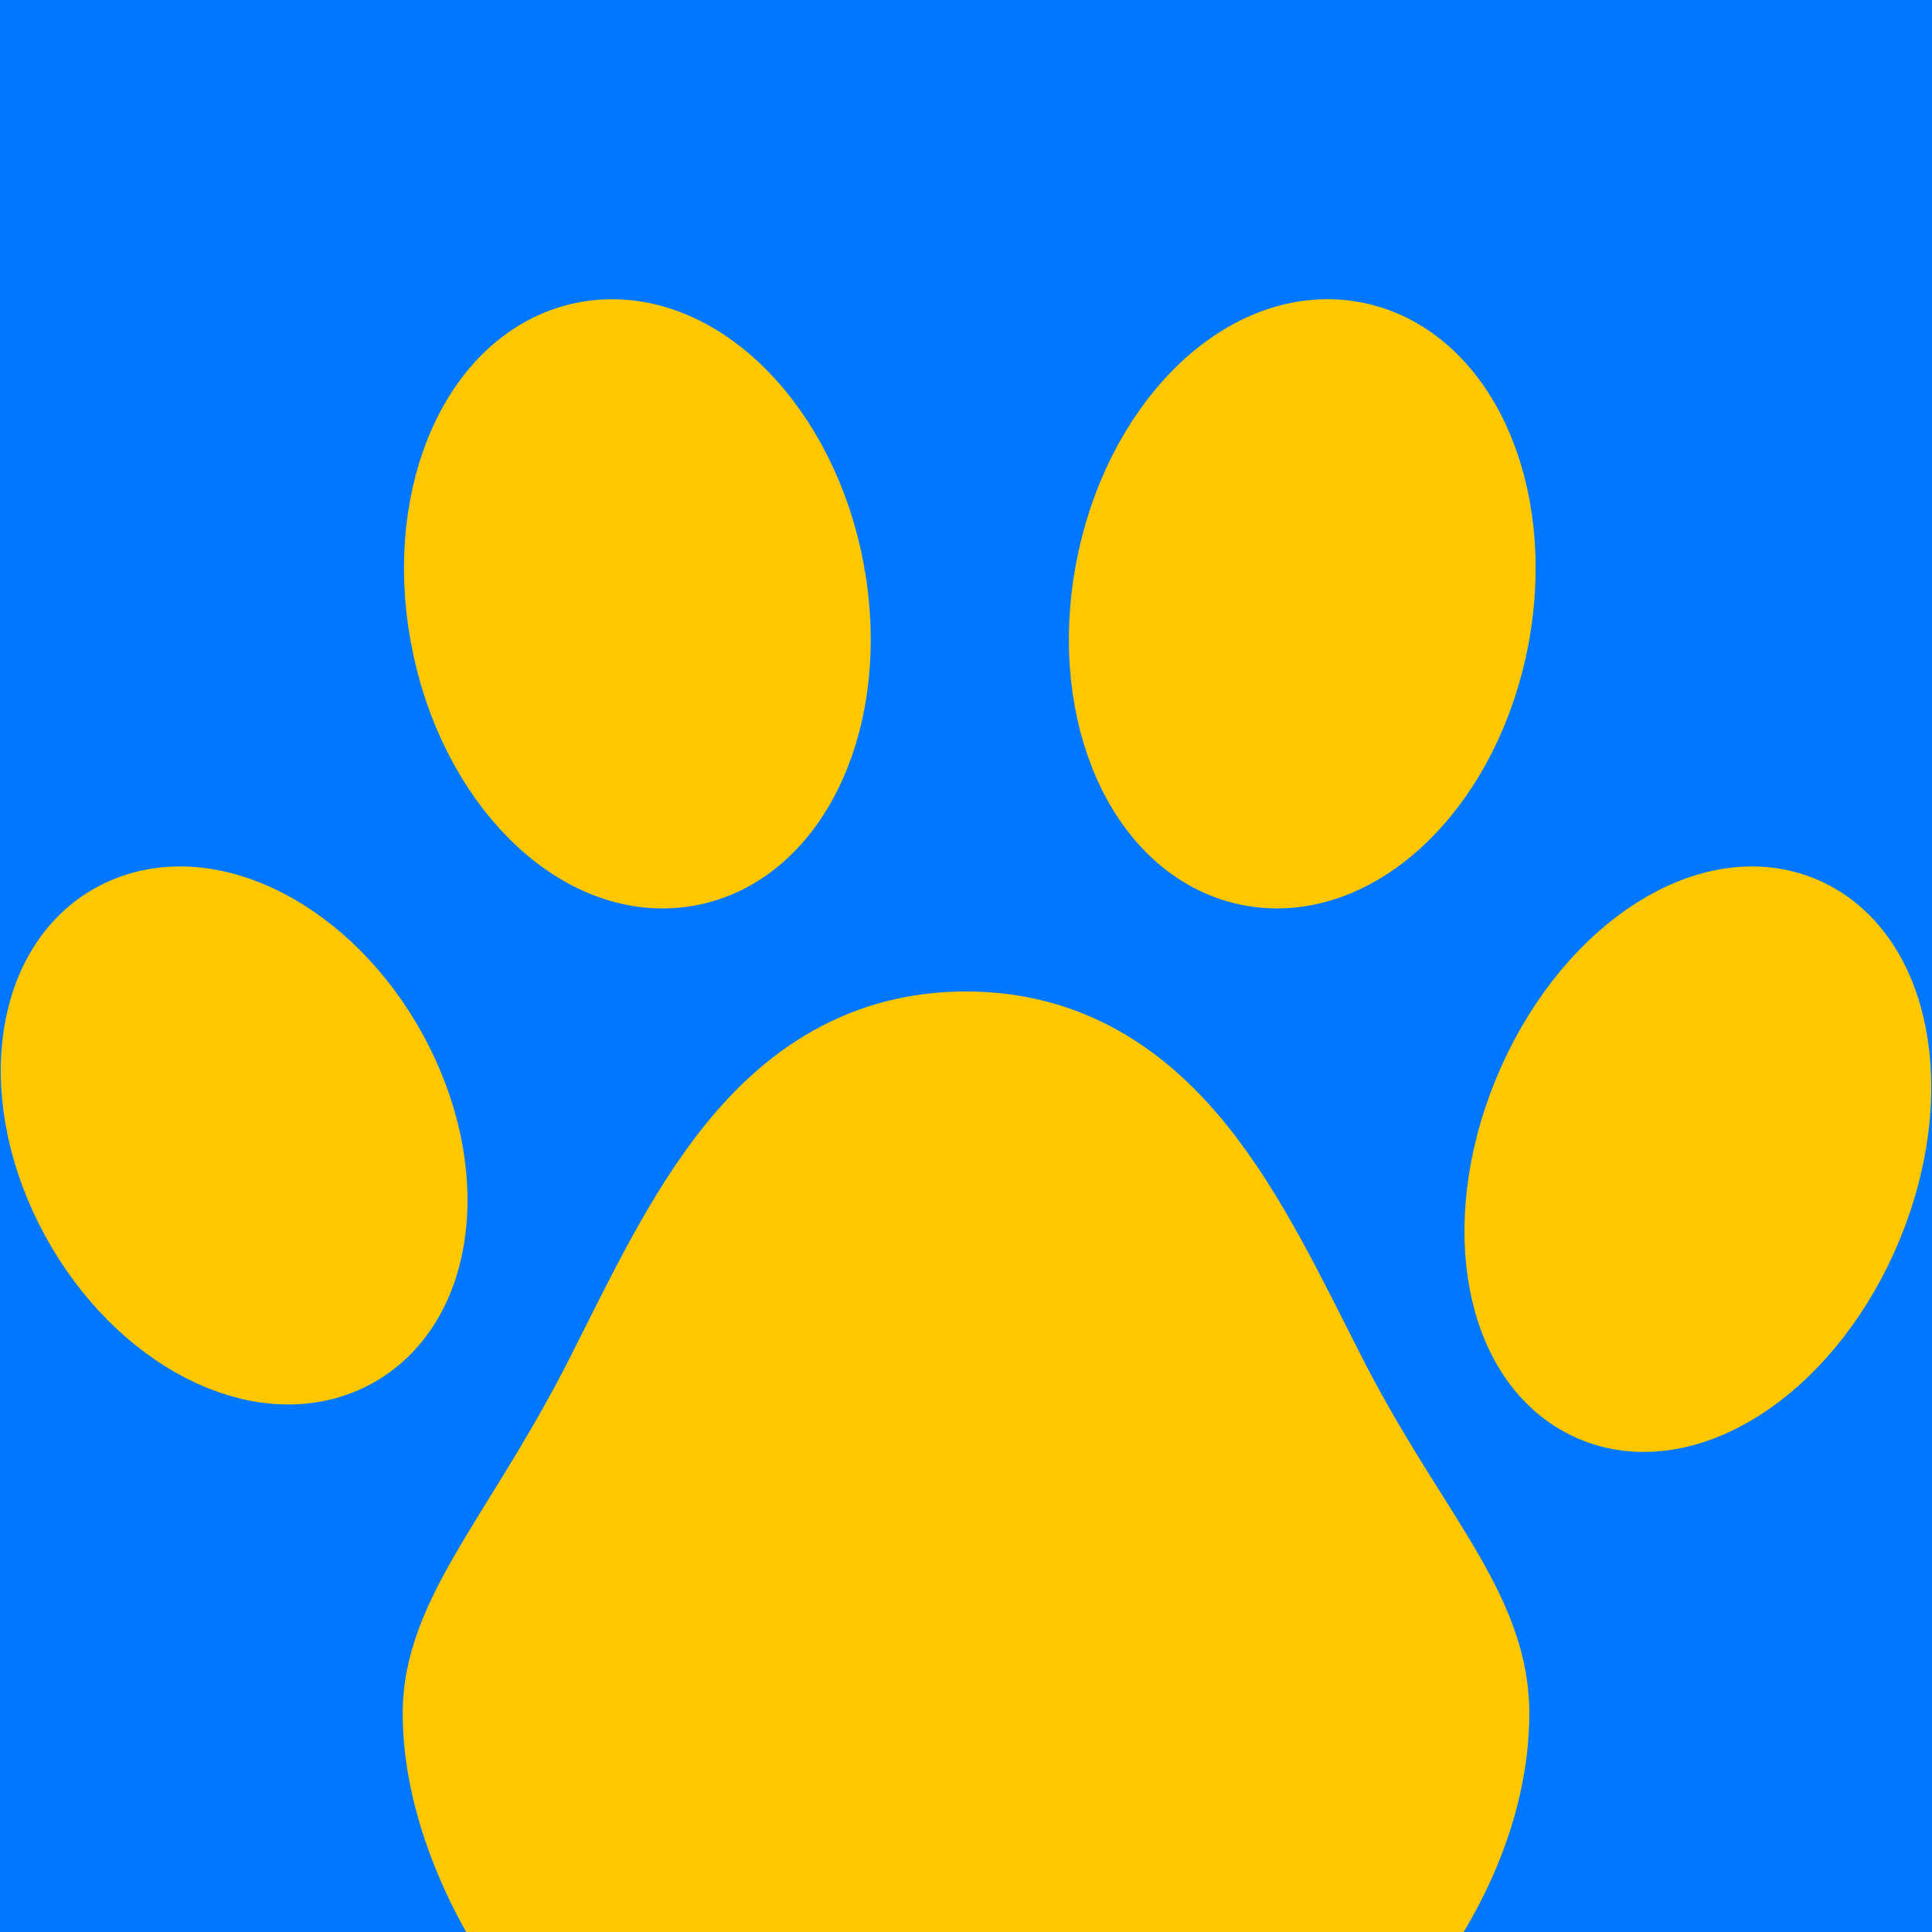 <svg width="150" height="150" viewBox="0 0 150 150" fill="none" xmlns="http://www.w3.org/2000/svg">
<rect x="0" y="0" width="150" height="150" fill="#333333" stroke="none"/>
<g clip-path="url(#clip0_1_55)">
<rect width="150" height="150" fill="#AB76ED"/>
<path fill-rule="evenodd" clip-rule="evenodd" d="M75 71.928C82.535 71.928 85.714 79.195 89.286 86.214C92.857 93.233 96.429 96.642 96.429 100.487C96.427 107.903 89.286 107.643 85.714 107.643C82.143 107.643 80.357 106.571 75 106.571C69.643 106.571 67.857 107.643 64.286 107.643L63.527 107.641C59.794 107.611 53.572 107.166 53.572 100.487C53.572 96.903 57.143 93.286 60.714 86.214C64.286 79.142 67.465 71.928 75 71.928Z" fill="white" stroke="white" stroke-width="8"/>
<path d="M97.943 51.737C99.082 45.566 96.53 39.979 92.242 39.257C87.954 38.535 83.554 42.953 82.414 49.123C81.275 55.294 83.827 60.881 88.115 61.603C92.403 62.324 96.803 57.907 97.943 51.737Z" fill="white" stroke="white" stroke-width="5"/>
<path d="M67.931 49.124C66.791 42.954 62.391 38.537 58.103 39.259C53.815 39.98 51.263 45.568 52.403 51.738C53.542 57.909 57.942 62.326 62.23 61.604C66.518 60.882 69.07 55.295 67.931 49.124Z" fill="white" stroke="white" stroke-width="5"/>
<path d="M48.548 71.567C46.005 66.482 40.995 63.642 37.359 65.223C33.722 66.803 32.837 72.206 35.38 77.29C37.924 82.374 42.933 85.215 46.57 83.634C50.206 82.054 51.092 76.651 48.548 71.567Z" fill="white" stroke="white" stroke-width="5"/>
<path d="M114.62 78.68C117.163 73.031 116.277 67.027 112.641 65.271C109.005 63.515 103.995 66.671 101.452 72.32C98.908 77.969 99.794 83.972 103.43 85.728C107.067 87.484 112.076 84.329 114.62 78.68Z" fill="white" stroke="white" stroke-width="5"/>
<g clip-path="url(#clip1_1_55)">
<rect width="150" height="150" fill="#0077FF"/>
<g clip-path="url(#clip2_1_55)">
<path fill-rule="evenodd" clip-rule="evenodd" d="M75 83.857C87.96 83.857 93.429 96.356 99.572 108.428C105.714 120.5 111.858 126.365 111.857 132.978C111.855 145.733 99.572 158.361 93.429 158.361C87.286 158.361 84.214 172.612 75 172.612C65.786 172.612 62.714 158.361 56.572 158.361L55.266 158.358C48.845 158.307 38.143 144.465 38.143 132.978C38.143 126.813 44.286 120.592 50.429 108.428C56.572 96.264 62.04 83.857 75 83.857Z" fill="#FFC700" stroke="#FFC700" stroke-width="13.76"/>
<path d="M114.462 49.127C116.422 38.514 112.032 28.904 104.657 27.662C97.281 26.421 89.713 34.018 87.753 44.632C85.793 55.245 90.182 64.855 97.558 66.097C104.933 67.338 112.501 59.741 114.462 49.127Z" fill="#FFC700" stroke="#FFC700" stroke-width="8.6"/>
<path d="M62.841 44.634C60.881 34.021 53.313 26.423 45.937 27.665C38.562 28.906 34.172 38.516 36.132 49.13C38.093 59.743 45.661 67.341 53.036 66.099C60.412 64.858 64.801 55.248 62.841 44.634Z" fill="#FFC700" stroke="#FFC700" stroke-width="8.6"/>
<path d="M29.503 83.234C25.129 74.49 16.512 69.604 10.257 72.323C4.003 75.041 2.479 84.334 6.854 93.079C11.229 101.824 19.845 106.709 26.1 103.991C32.354 101.272 33.878 91.979 29.503 83.234Z" fill="#FFC700" stroke="#FFC700" stroke-width="8.6"/>
<path d="M143.146 95.469C147.521 85.752 145.997 75.427 139.743 72.406C133.488 69.386 124.871 74.814 120.497 84.53C116.122 94.247 117.646 104.572 123.9 107.593C130.155 110.613 138.772 105.185 143.146 95.469Z" fill="#FFC700" stroke="#FFC700" stroke-width="8.6"/>
</g>
</g>
</g>
<defs>
<clipPath id="clip0_1_55">
<rect width="150" height="150" fill="white"/>
</clipPath>
<clipPath id="clip1_1_55">
<rect width="150" height="150" fill="white"/>
</clipPath>
<clipPath id="clip2_1_55">
<rect width="172" height="172" fill="white" transform="translate(-11 4)"/>
</clipPath>
</defs>
</svg>
